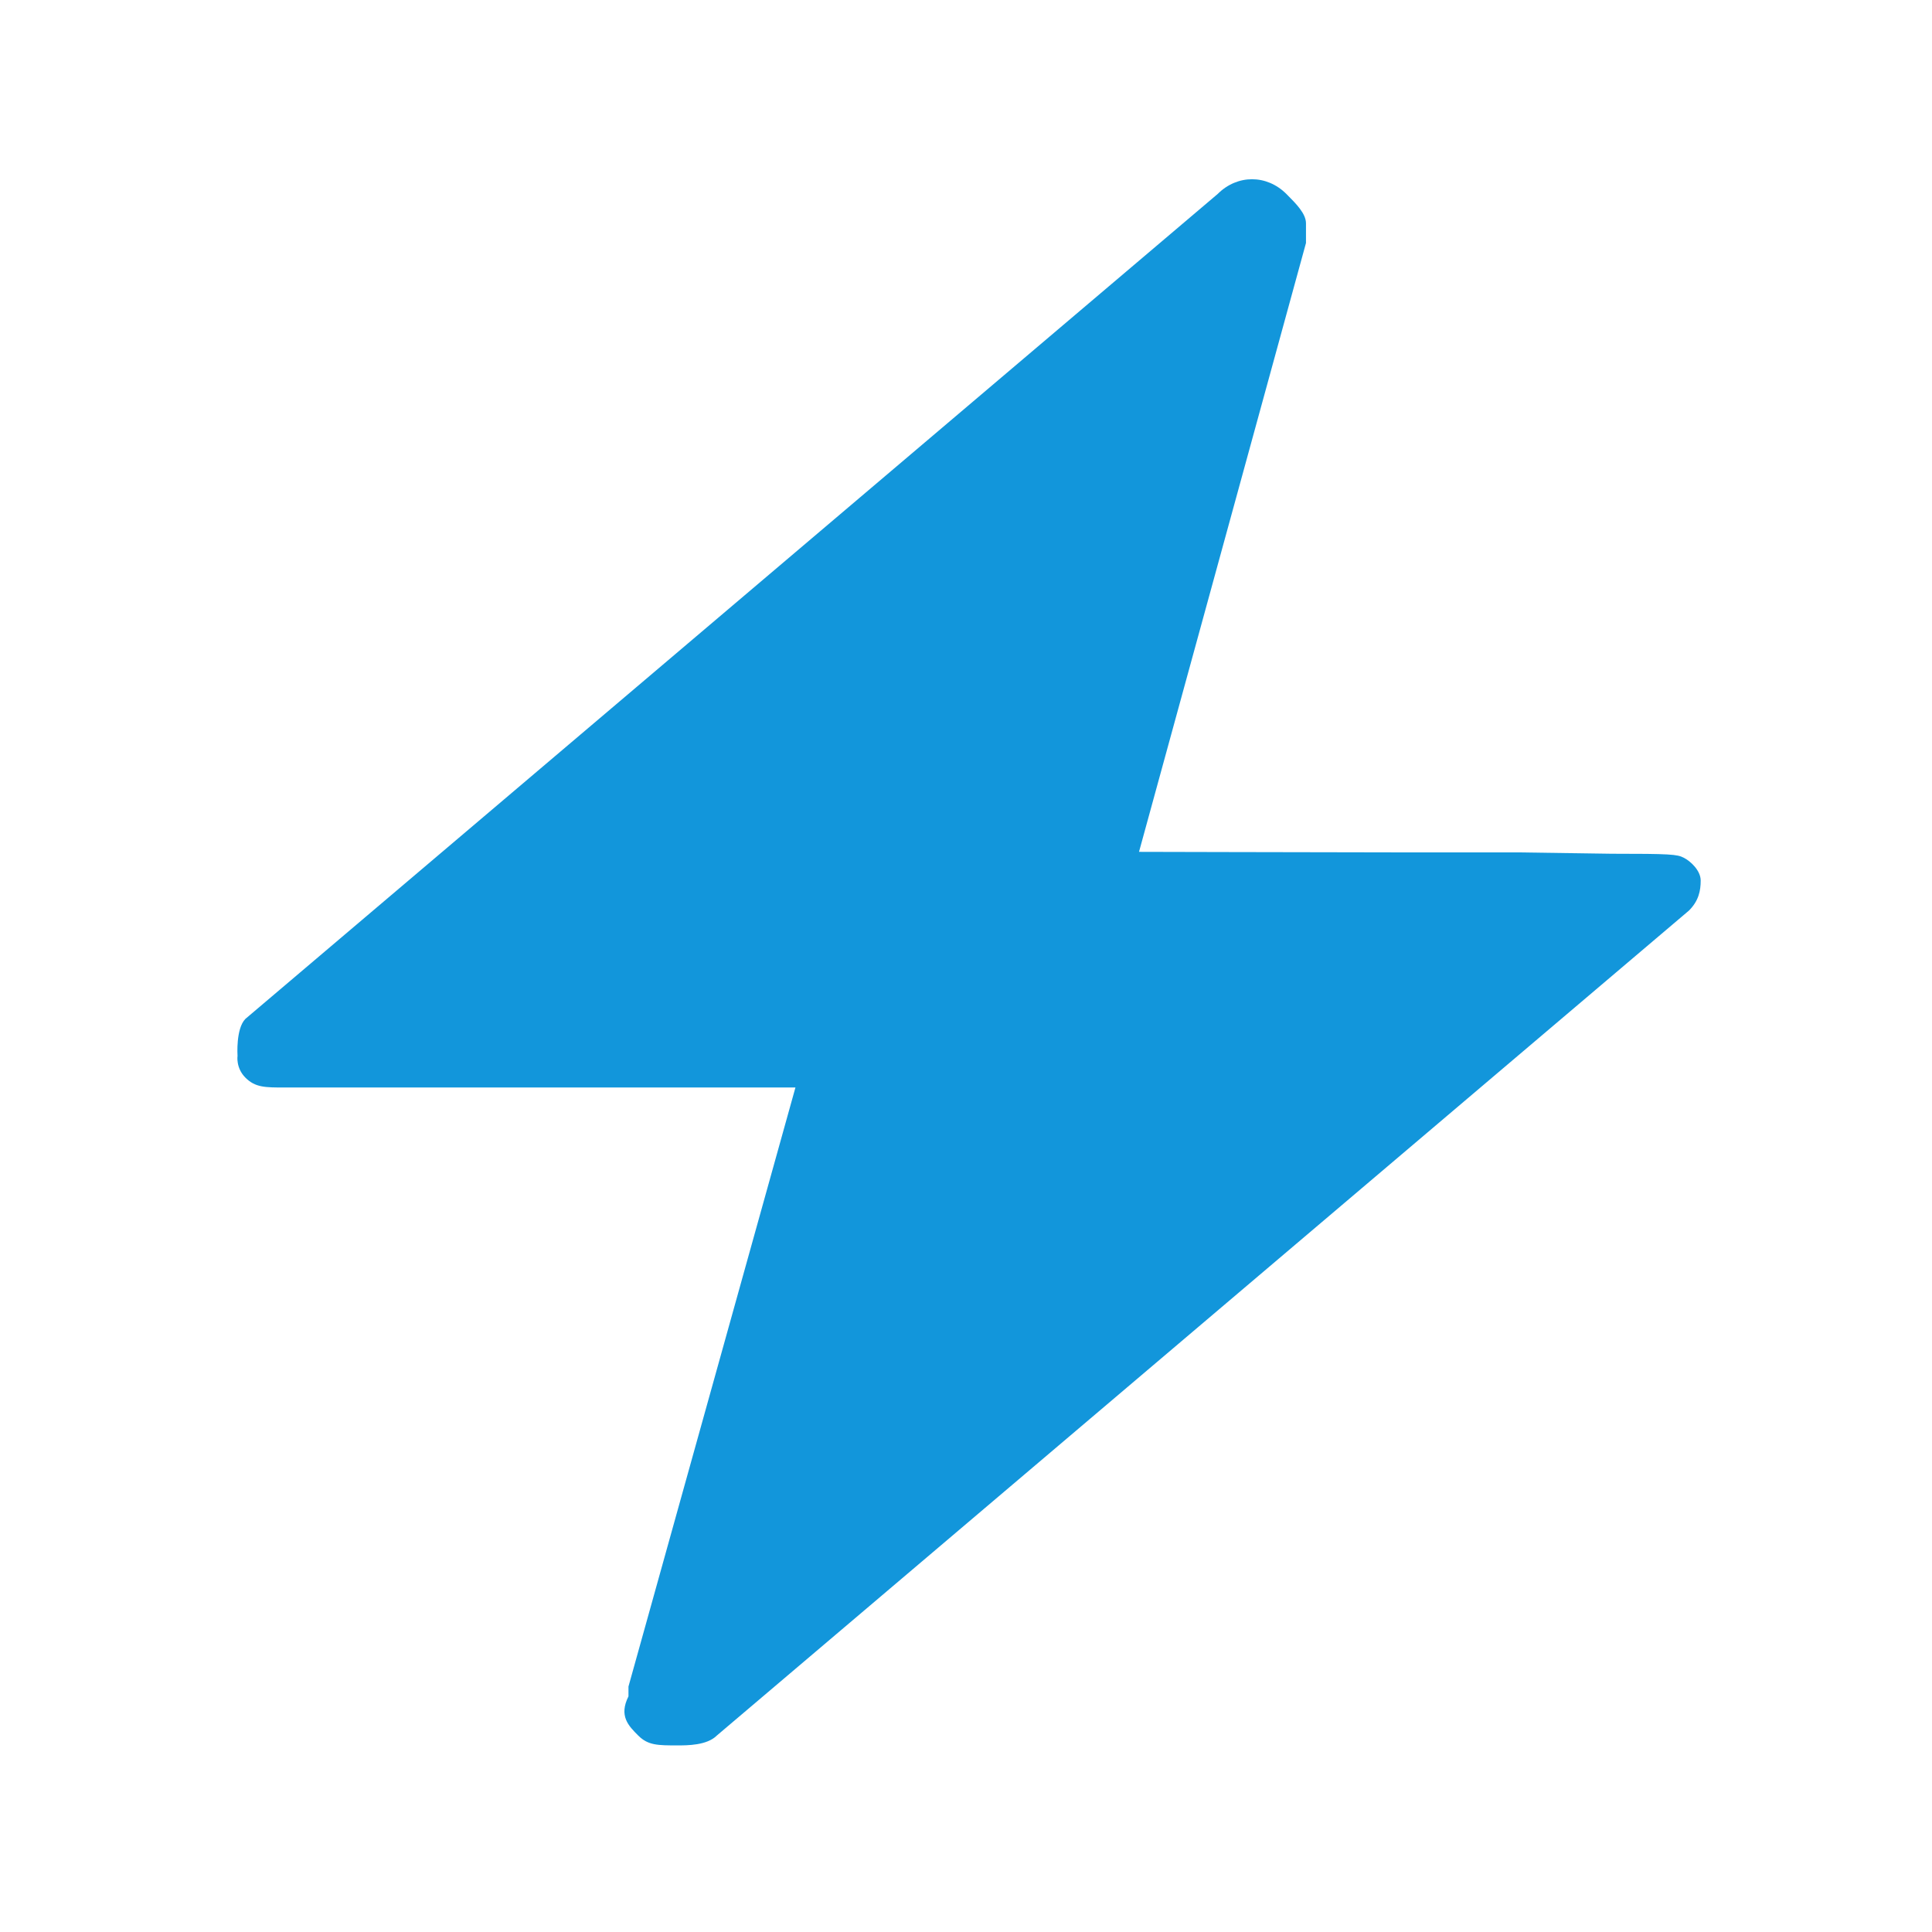 <svg t="1710419683590" class="icon" viewBox="0 0 1024 1024" version="1.1" xmlns="http://www.w3.org/2000/svg" p-id="40759" width="200" height="200"><path d="M805.7 451.8h-55.3c-68.6-0.1-146.7-0.3-146.7-0.3l88.5-322.7v-10.4c0-5.2-5.2-10.4-10.4-15.6-10.4-10.4-26-10.4-36.4 0L130.1 540c-5.2 5.2-4.2 19.6-4.2 19.6s-1 6.4 4.2 11.6c5.2 5.2 10.4 5.2 20.8 5.2h270.7l-88.5 317.5v5.2c-5.2 10.4 0 15.6 5.2 20.8 5.2 5.2 10.4 5.2 20.8 5.2 5.2 0 15.6 0 20.8-5.2l515.3-437.3c5.2-5.2 6.2-10.6 6.2-15.9s-5.4-10.3-9-12.1c-3.5-1.8-7-2.1-38.3-2.1" fill="#1296db" p-id="40760"></path></svg>